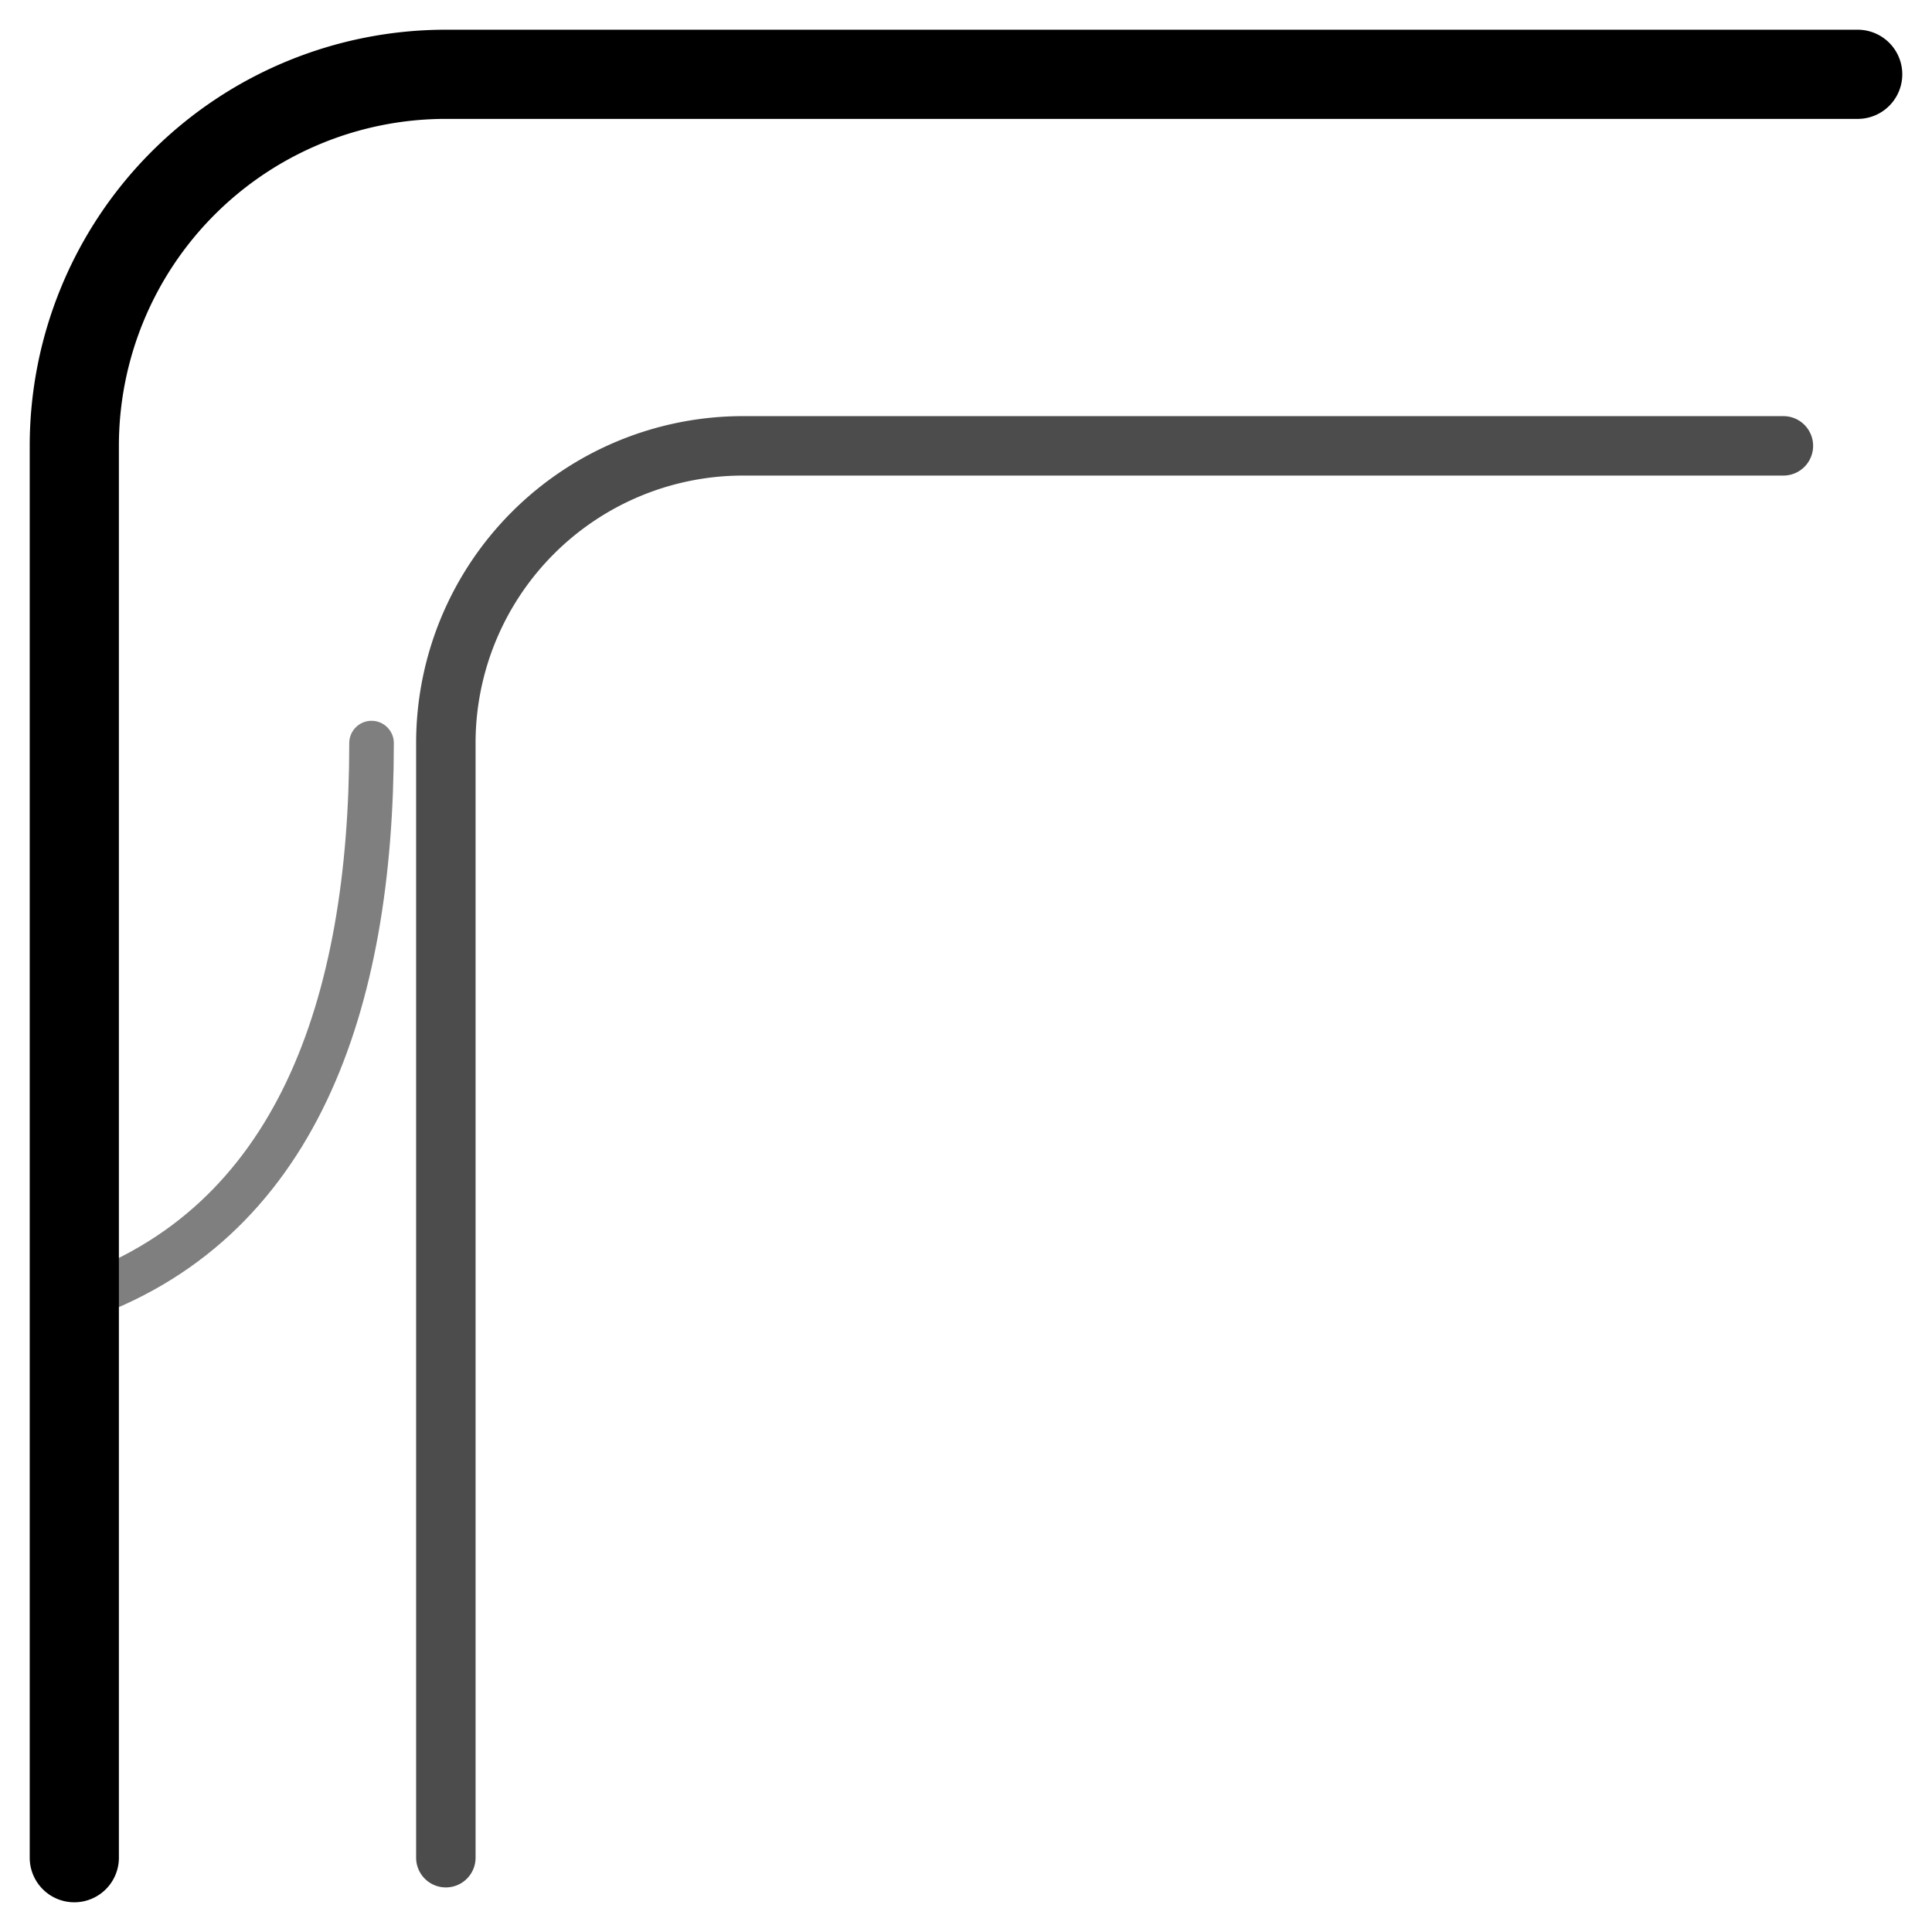 <svg xmlns="http://www.w3.org/2000/svg" width="52" height="52" viewBox="0 0 52 52" fill="none">
  <path d="M2 50V12a10 10 0 0 1 10-10h38" stroke="currentColor" stroke-width="2.4" stroke-linecap="round" stroke-linejoin="round"/>
  <path d="M12 50V20a8 8 0 0 1 8-8h28" stroke="currentColor" stroke-width="1.6" stroke-linecap="round" stroke-linejoin="round" opacity=".7"/>
  <path d="M2 35c6-2 8-8 8-15" stroke="currentColor" stroke-width="1.2" stroke-linecap="round" stroke-linejoin="round" opacity=".5"/>
</svg>
